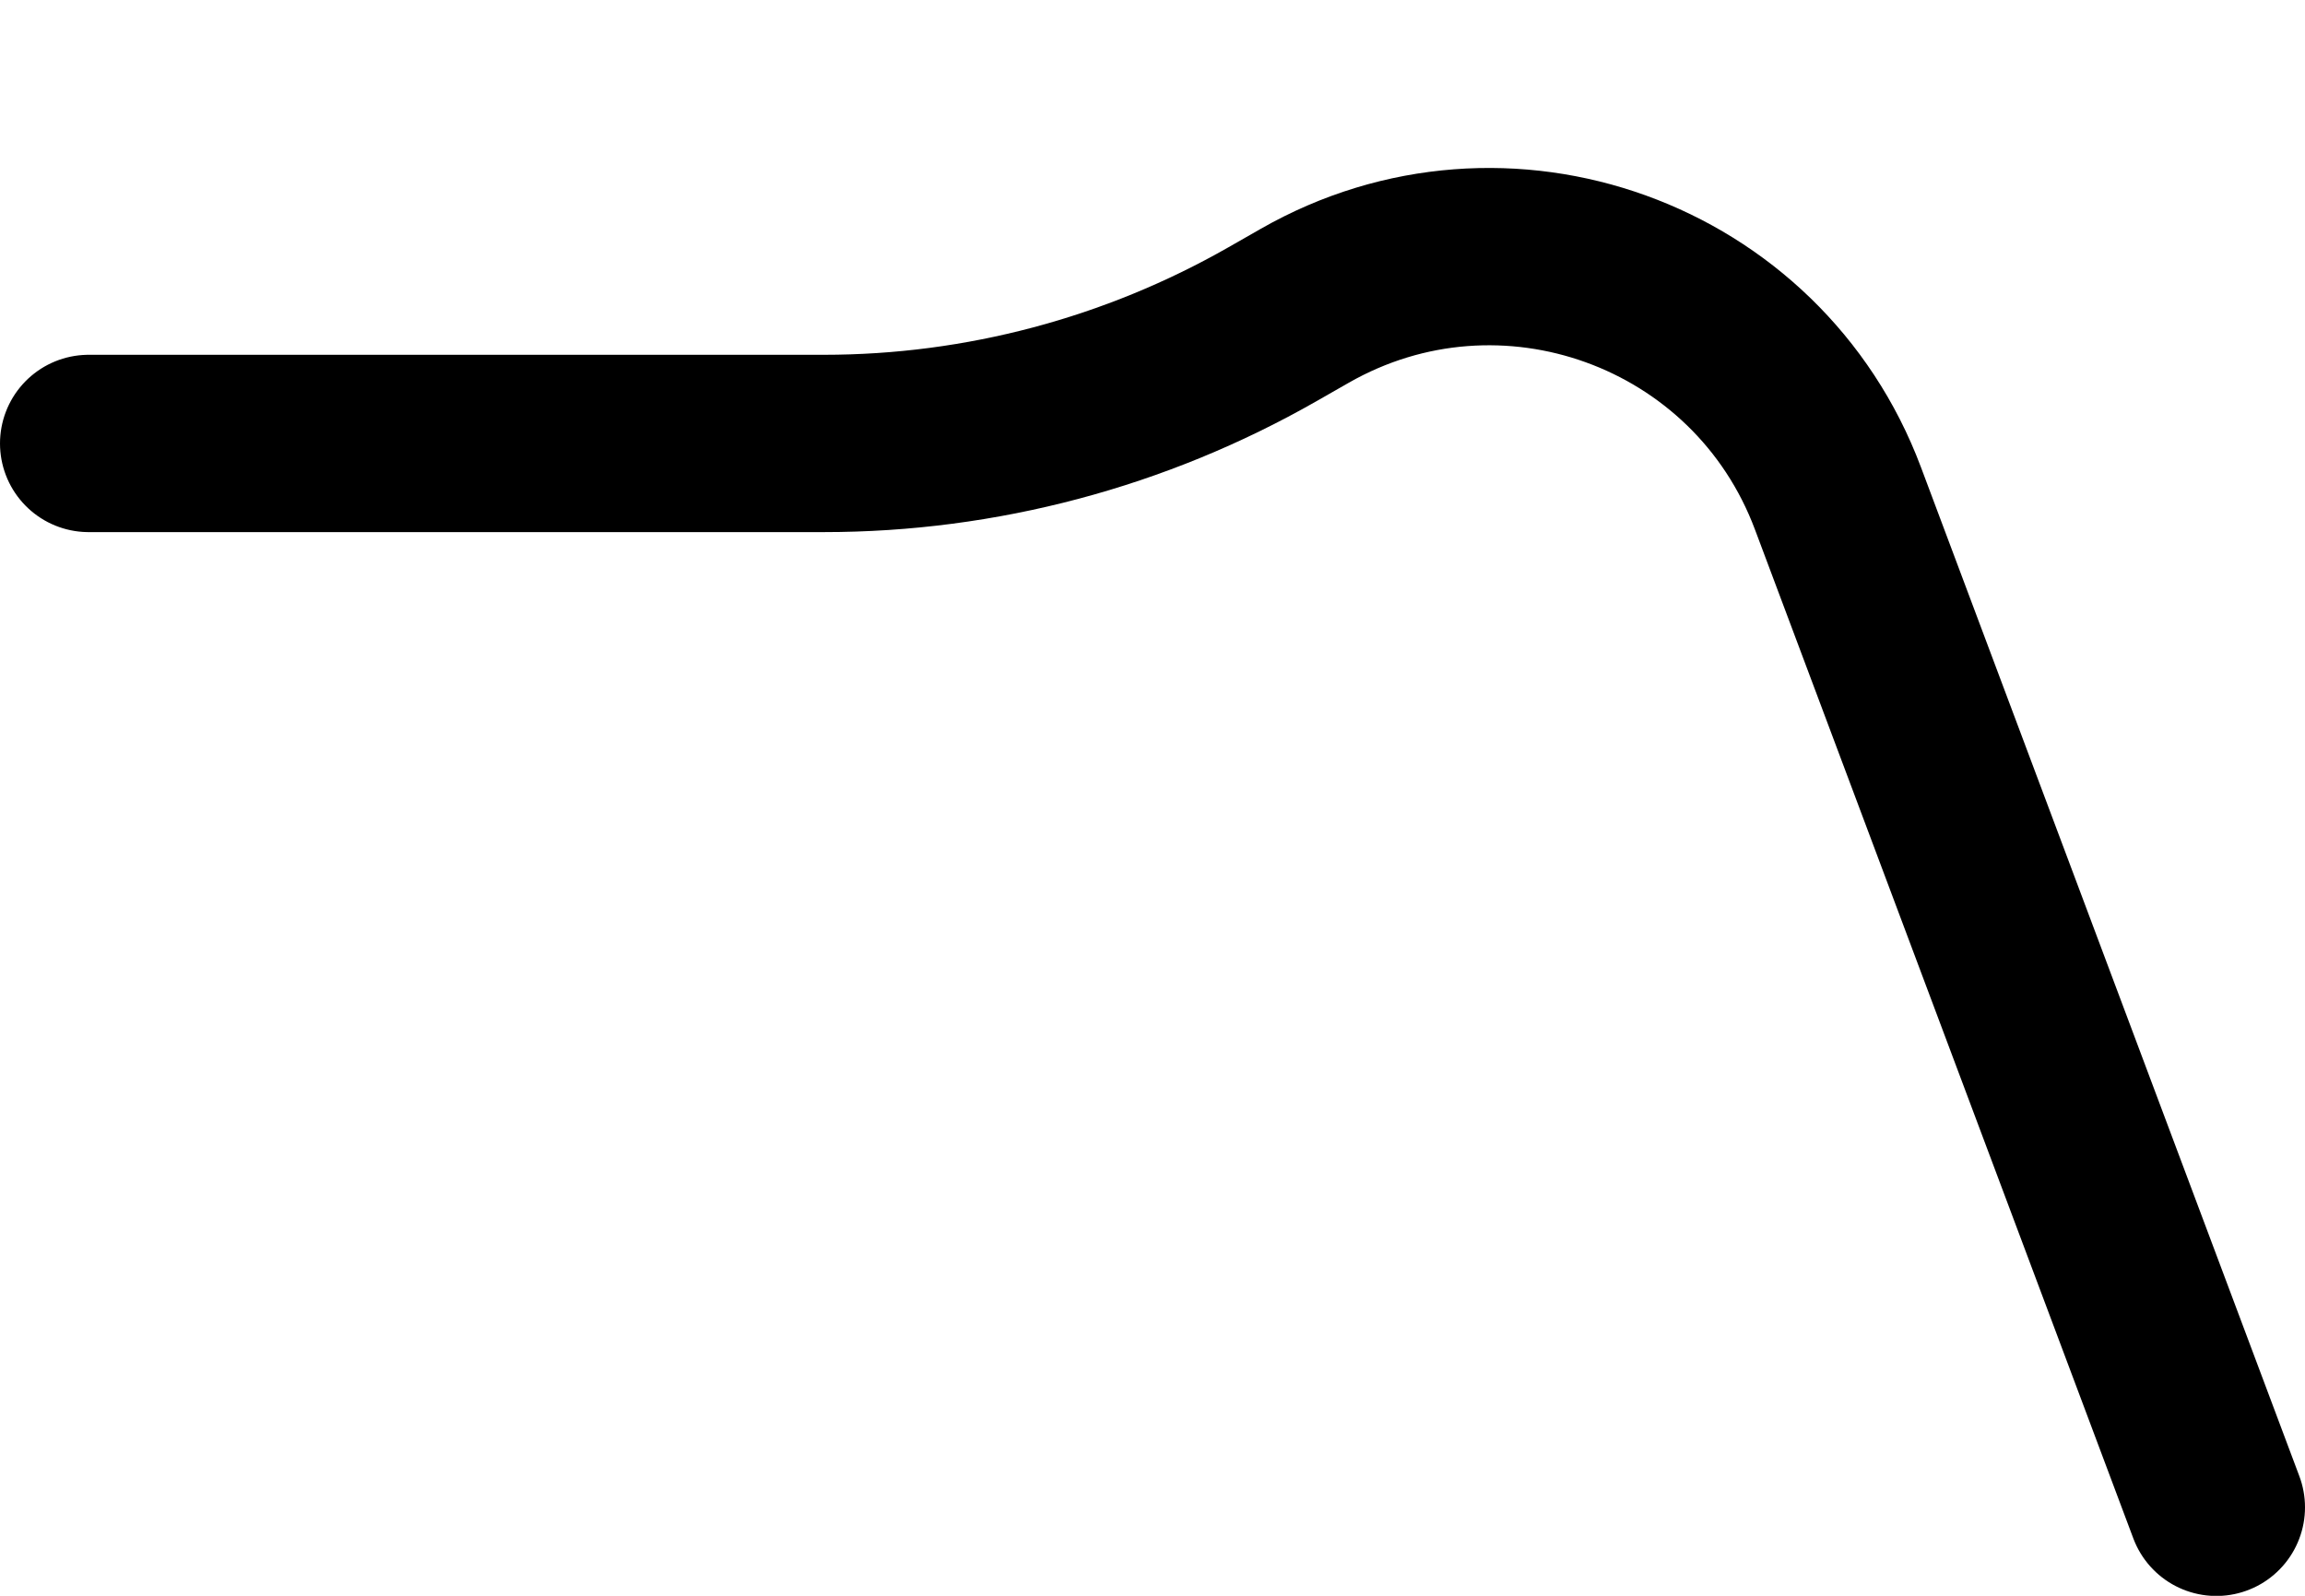 <svg width="13" height="9" viewBox="0 0 13 9" fill="none" xmlns="http://www.w3.org/2000/svg">
<path d="M12.5 8.501L10.366 2.811C9.912 1.599 8.481 1.083 7.358 1.725L7.176 1.829C6.405 2.269 5.533 2.501 4.646 2.501H0.5" stroke="black" stroke-linecap="round"/>
</svg>
